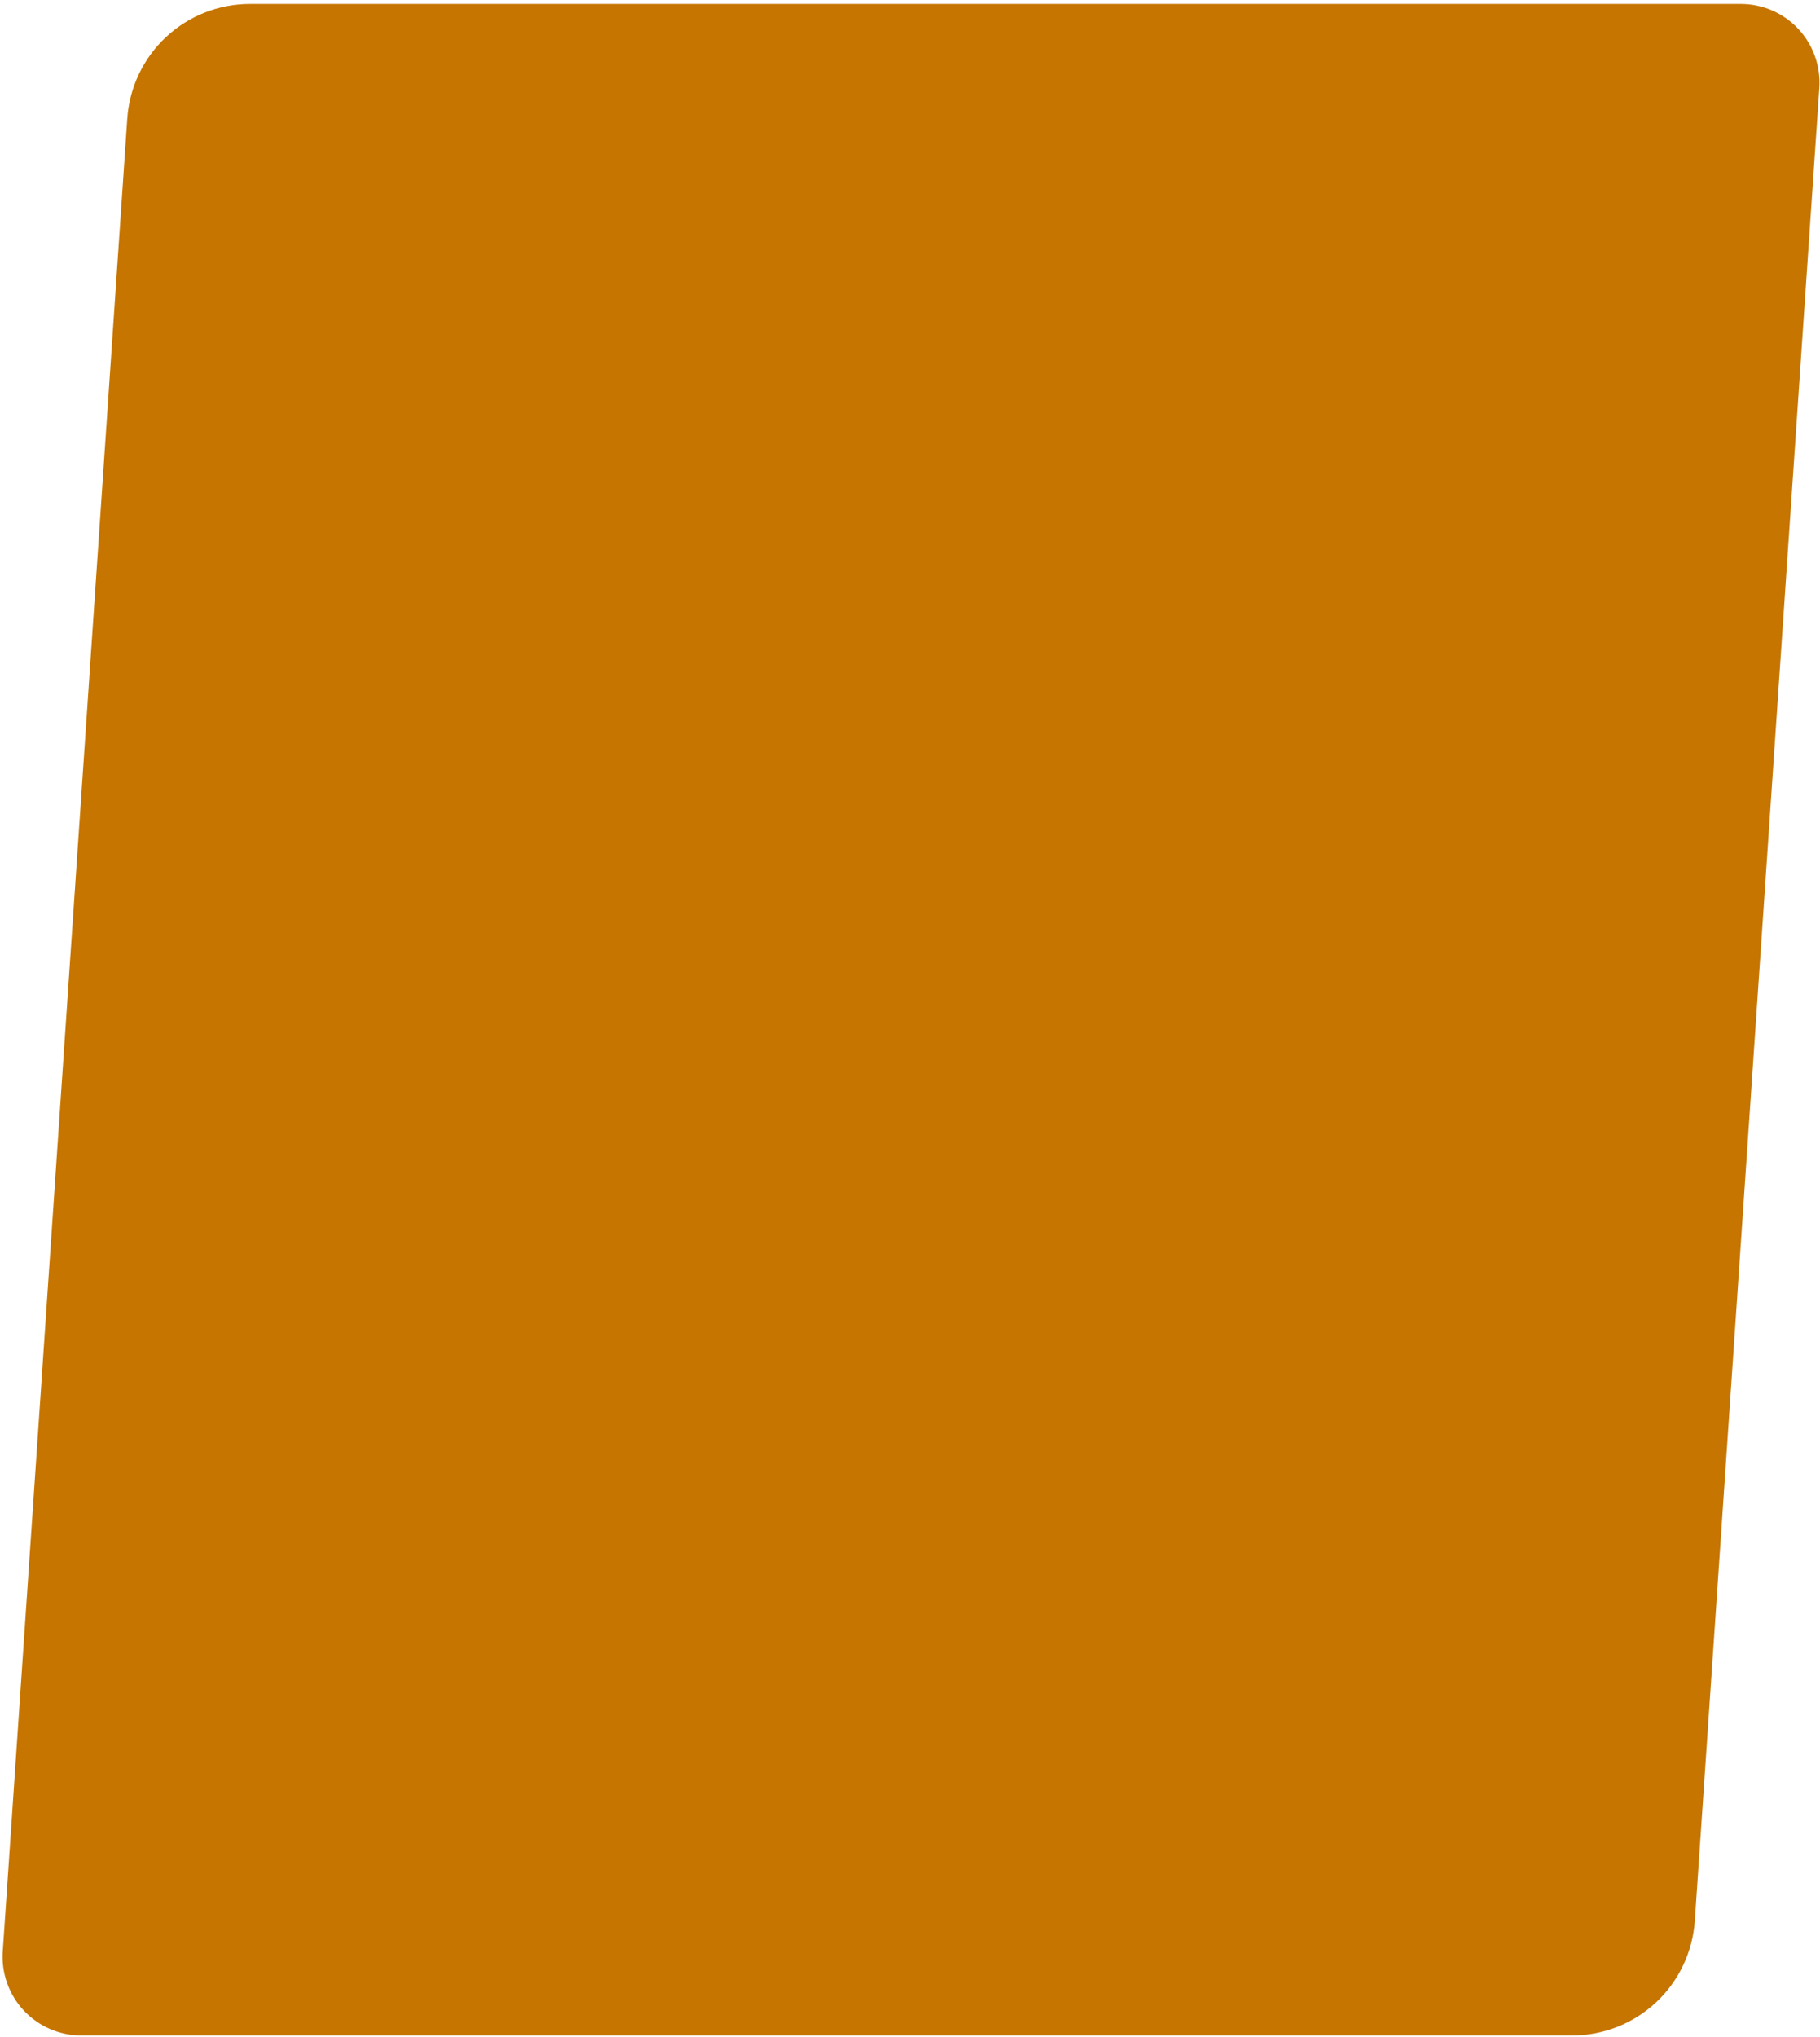 <svg width="370" height="414" viewBox="0 0 370 414" fill="none" xmlns="http://www.w3.org/2000/svg">
<path d="M319.6 413.65H16.522C14.329 413.65 12.16 413.199 10.149 412.326C8.138 411.453 6.328 410.175 4.831 408.573C3.334 406.971 2.183 405.079 1.448 403.013C0.713 400.947 0.41 398.753 0.559 396.565L25.873 24.1C26.304 17.779 29.119 11.857 33.749 7.531C38.379 3.206 44.479 0.8 50.815 0.8H353.9C356.093 0.8 358.262 1.251 360.273 2.124C362.284 2.997 364.094 4.275 365.591 5.877C367.088 7.479 368.239 9.371 368.974 11.437C369.709 13.503 370.012 15.698 369.863 17.885L344.547 390.345C344.117 396.668 341.302 402.592 336.671 406.919C332.039 411.245 325.938 413.651 319.6 413.65Z" fill="#C67500"/>
</svg>
